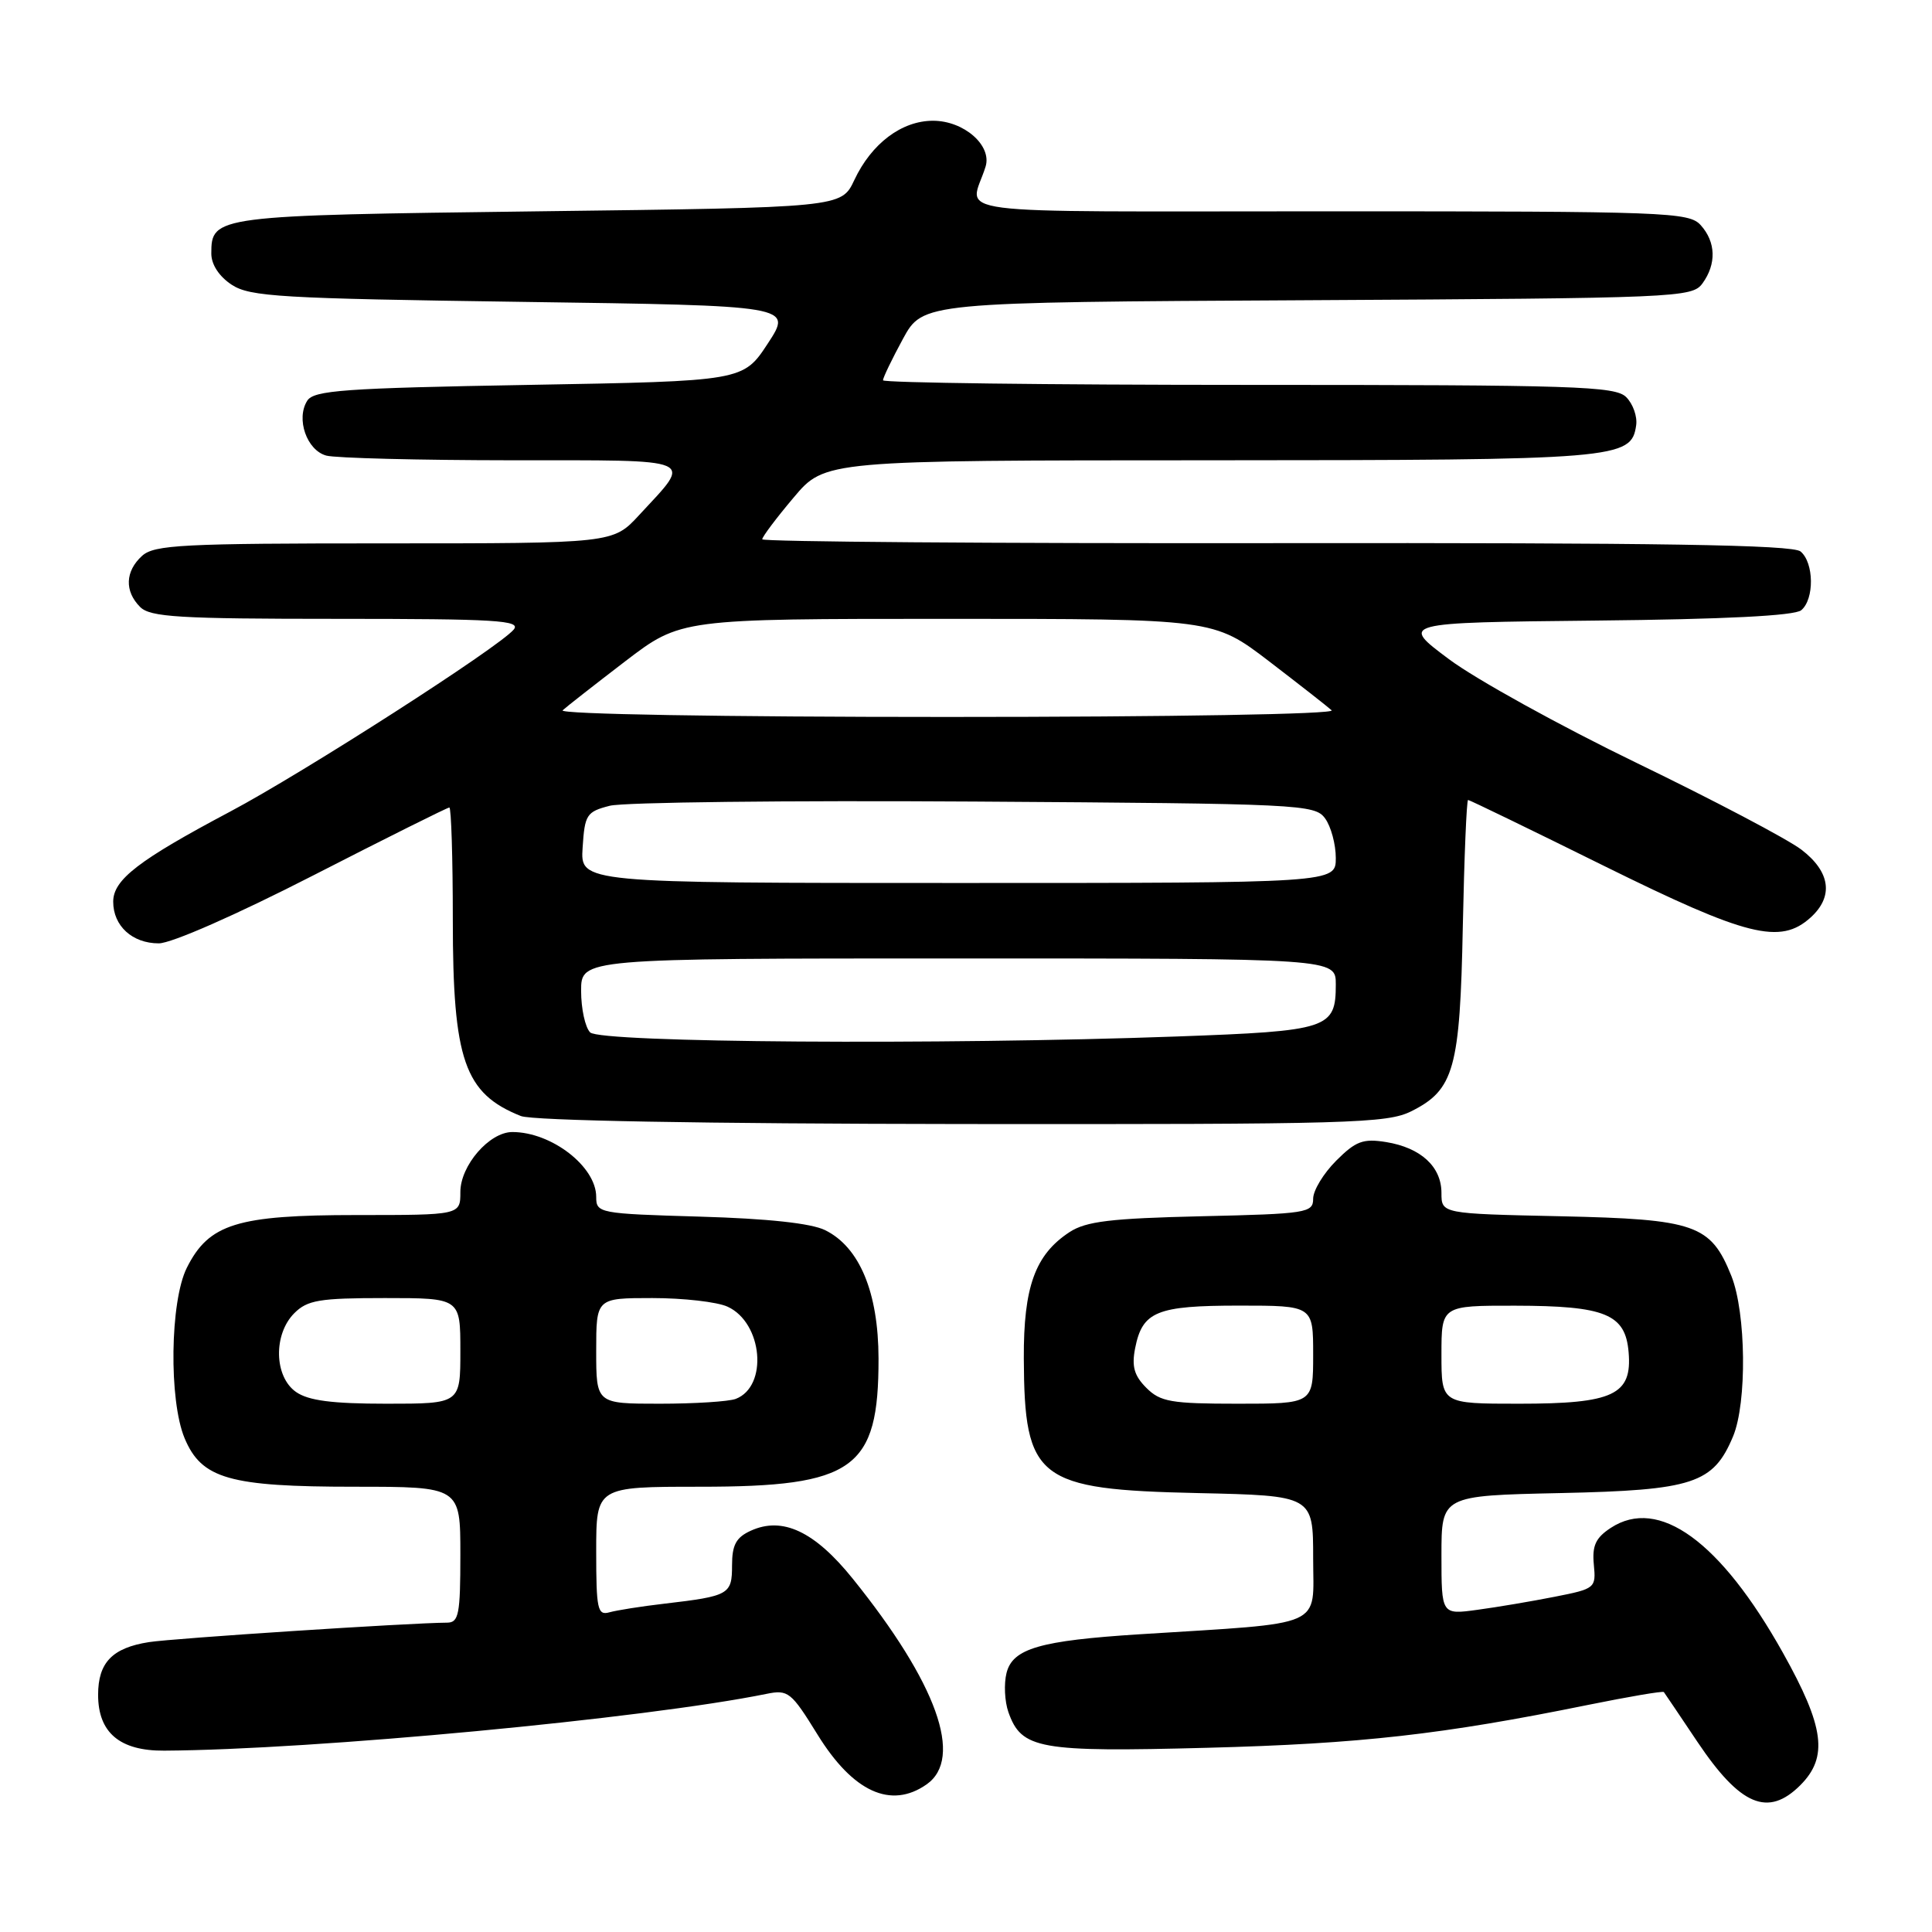 <?xml version="1.0" encoding="UTF-8" standalone="no"?>
<!DOCTYPE svg PUBLIC "-//W3C//DTD SVG 1.1//EN" "http://www.w3.org/Graphics/SVG/1.1/DTD/svg11.dtd" >
<svg xmlns="http://www.w3.org/2000/svg" xmlns:xlink="http://www.w3.org/1999/xlink" version="1.1" viewBox="0 0 256 256">
 <g >
 <path fill="currentColor"
d=" M 238.55 236.55 C 242.27 232.82 241.75 228.84 236.25 219.01 C 227.98 204.23 219.79 198.29 213.44 202.45 C 211.44 203.76 210.95 204.80 211.19 207.31 C 211.49 210.43 211.39 210.52 206.00 211.58 C 202.97 212.18 198.36 212.96 195.75 213.31 C 191.00 213.96 191.00 213.96 191.00 206.07 C 191.00 198.18 191.00 198.18 206.75 197.84 C 224.37 197.46 227.02 196.59 229.64 190.33 C 231.50 185.87 231.37 173.98 229.42 169.08 C 226.68 162.25 224.67 161.55 206.75 161.16 C 191.00 160.82 191.00 160.82 191.00 158.07 C 191.00 154.59 188.27 152.08 183.67 151.33 C 180.61 150.84 179.65 151.20 177.05 153.80 C 175.37 155.48 174.00 157.74 174.00 158.83 C 174.00 160.71 173.18 160.84 159.20 161.16 C 147.16 161.44 143.91 161.83 141.72 163.26 C 137.16 166.25 135.62 170.51 135.66 180.00 C 135.74 196.06 137.43 197.37 158.70 197.84 C 174.00 198.18 174.00 198.18 174.00 206.49 C 174.00 215.82 175.94 214.97 151.00 216.55 C 137.78 217.39 134.18 218.44 133.37 221.68 C 133.01 223.11 133.12 225.45 133.62 226.87 C 135.35 231.77 137.64 232.18 160.00 231.59 C 180.26 231.06 191.14 229.83 210.37 225.92 C 215.80 224.82 220.35 224.04 220.47 224.21 C 220.59 224.37 222.60 227.34 224.92 230.81 C 230.60 239.27 234.27 240.82 238.55 236.55 Z  M 122.78 236.44 C 127.72 232.98 124.14 223.02 112.99 209.18 C 107.94 202.91 103.68 200.91 99.48 202.83 C 97.54 203.71 97.00 204.71 97.00 207.41 C 97.00 211.28 96.63 211.49 88.00 212.50 C 84.97 212.85 81.71 213.37 80.75 213.64 C 79.18 214.08 79.00 213.25 79.00 205.57 C 79.00 197.00 79.00 197.00 92.75 197.00 C 113.19 197.00 116.43 194.67 116.41 180.00 C 116.39 171.25 113.90 165.25 109.33 163.00 C 107.48 162.09 101.75 161.47 92.75 161.21 C 79.34 160.82 79.00 160.75 79.00 158.59 C 79.00 154.58 73.08 150.00 67.89 150.00 C 64.84 150.00 61.00 154.44 61.00 157.95 C 61.00 161.00 61.00 161.00 47.25 161.00 C 31.40 161.00 27.67 162.16 24.75 168.00 C 22.53 172.45 22.36 185.54 24.46 190.57 C 26.71 195.95 30.39 197.00 46.97 197.00 C 61.00 197.00 61.00 197.00 61.00 206.00 C 61.00 213.90 60.79 215.00 59.25 215.01 C 54.24 215.04 22.97 217.08 19.73 217.59 C 14.88 218.35 13.00 220.30 13.00 224.57 C 13.00 229.58 15.87 232.01 21.75 231.97 C 41.53 231.86 85.52 227.71 101.55 224.45 C 104.43 223.86 104.83 224.18 108.32 229.83 C 113.02 237.45 118.06 239.75 122.78 236.44 Z  M 187.00 147.25 C 192.68 144.41 193.46 141.63 193.83 122.75 C 194.02 113.54 194.33 106.00 194.53 106.00 C 194.73 106.00 202.83 109.93 212.53 114.73 C 231.49 124.10 235.90 125.21 239.92 121.57 C 242.99 118.79 242.54 115.52 238.69 112.58 C 236.87 111.19 227.08 106.04 216.94 101.13 C 206.80 96.22 195.57 90.02 192.00 87.35 C 185.50 82.50 185.50 82.50 211.42 82.23 C 228.49 82.06 237.79 81.59 238.67 80.86 C 240.43 79.40 240.37 74.55 238.58 73.07 C 237.52 72.19 219.91 71.91 169.08 71.97 C 131.64 72.02 101.00 71.78 101.00 71.46 C 101.00 71.13 102.87 68.64 105.16 65.93 C 109.31 61.00 109.31 61.00 160.41 60.99 C 214.50 60.97 216.16 60.83 216.80 56.35 C 216.97 55.19 216.38 53.52 215.48 52.62 C 214.03 51.17 208.79 51.00 165.43 51.00 C 138.79 51.00 117.00 50.72 117.00 50.39 C 117.00 50.05 118.19 47.58 119.64 44.91 C 122.29 40.05 122.29 40.05 173.23 39.78 C 222.32 39.51 224.21 39.43 225.58 37.56 C 227.46 34.98 227.37 32.07 225.35 29.83 C 223.79 28.11 220.94 28.00 176.23 28.00 C 123.39 28.00 128.55 28.67 130.59 22.09 C 131.47 19.28 127.73 16.00 123.63 16.00 C 119.48 16.00 115.48 19.01 113.20 23.86 C 111.49 27.50 111.49 27.50 71.40 28.00 C 28.45 28.54 28.00 28.59 28.00 33.60 C 28.00 35.05 29.03 36.63 30.70 37.73 C 33.13 39.32 37.14 39.55 69.21 40.00 C 105.02 40.50 105.02 40.50 101.75 45.50 C 98.47 50.50 98.47 50.50 70.09 51.00 C 45.56 51.43 41.58 51.72 40.71 53.10 C 39.19 55.50 40.65 59.67 43.24 60.37 C 44.48 60.70 55.53 60.98 67.79 60.99 C 92.82 61.00 91.80 60.56 84.69 68.25 C 81.23 72.00 81.23 72.00 50.94 72.00 C 24.17 72.00 20.45 72.19 18.83 73.65 C 16.58 75.69 16.48 78.34 18.57 80.43 C 19.91 81.77 23.71 82.00 44.69 82.00 C 65.77 82.00 69.08 82.20 68.07 83.42 C 66.14 85.75 40.18 102.41 30.50 107.54 C 18.36 113.98 15.00 116.56 15.00 119.48 C 15.00 122.69 17.53 125.00 21.04 125.00 C 22.71 125.00 31.33 121.21 41.50 116.00 C 51.16 111.05 59.28 107.00 59.54 107.00 C 59.79 107.00 60.00 113.70 60.00 121.88 C 60.00 140.47 61.53 144.90 69.02 147.88 C 70.55 148.49 93.06 148.90 127.50 148.94 C 178.89 148.99 183.79 148.85 187.00 147.25 Z  M 151.90 183.90 C 150.28 182.28 149.94 181.06 150.41 178.65 C 151.37 173.77 153.26 173.00 164.19 173.00 C 174.00 173.00 174.00 173.00 174.00 179.50 C 174.00 186.00 174.00 186.00 164.00 186.00 C 155.17 186.00 153.75 185.75 151.90 183.90 Z  M 191.00 179.50 C 191.00 173.00 191.00 173.00 200.75 173.01 C 212.73 173.03 215.38 174.12 215.80 179.18 C 216.28 184.83 213.79 186.00 201.28 186.00 C 191.00 186.00 191.00 186.00 191.00 179.50 Z  M 39.22 184.44 C 36.32 182.41 36.20 176.80 39.00 174.00 C 40.73 172.27 42.33 172.00 51.00 172.00 C 61.00 172.00 61.00 172.00 61.00 179.00 C 61.00 186.00 61.00 186.00 51.22 186.00 C 43.99 186.00 40.87 185.59 39.22 184.44 Z  M 79.00 179.00 C 79.00 172.00 79.00 172.00 86.45 172.00 C 90.55 172.00 95.03 172.51 96.40 173.14 C 101.06 175.26 101.82 183.70 97.49 185.36 C 96.58 185.71 92.05 186.00 87.42 186.00 C 79.00 186.00 79.00 186.00 79.00 179.00 Z  M 78.20 136.80 C 77.54 136.14 77.00 133.66 77.00 131.30 C 77.00 127.00 77.00 127.00 127.00 127.00 C 177.00 127.00 177.00 127.00 177.00 130.43 C 177.00 136.31 176.08 136.61 155.93 137.34 C 124.56 138.48 79.56 138.16 78.20 136.80 Z  M 77.20 112.31 C 77.48 107.94 77.72 107.56 80.79 106.77 C 82.60 106.30 104.35 106.05 129.12 106.21 C 172.38 106.49 174.22 106.58 175.58 108.44 C 176.36 109.51 177.00 111.87 177.00 113.69 C 177.00 117.00 177.00 117.00 126.95 117.00 C 76.89 117.00 76.89 117.00 77.20 112.31 Z  M 74.55 94.12 C 75.07 93.64 78.81 90.72 82.85 87.62 C 90.21 82.00 90.21 82.00 125.50 82.00 C 160.79 82.00 160.79 82.00 168.15 87.62 C 172.19 90.72 175.93 93.64 176.45 94.12 C 177.00 94.63 155.30 95.00 125.50 95.00 C 95.70 95.00 74.00 94.63 74.55 94.12 Z "/>
</g>
</svg>
